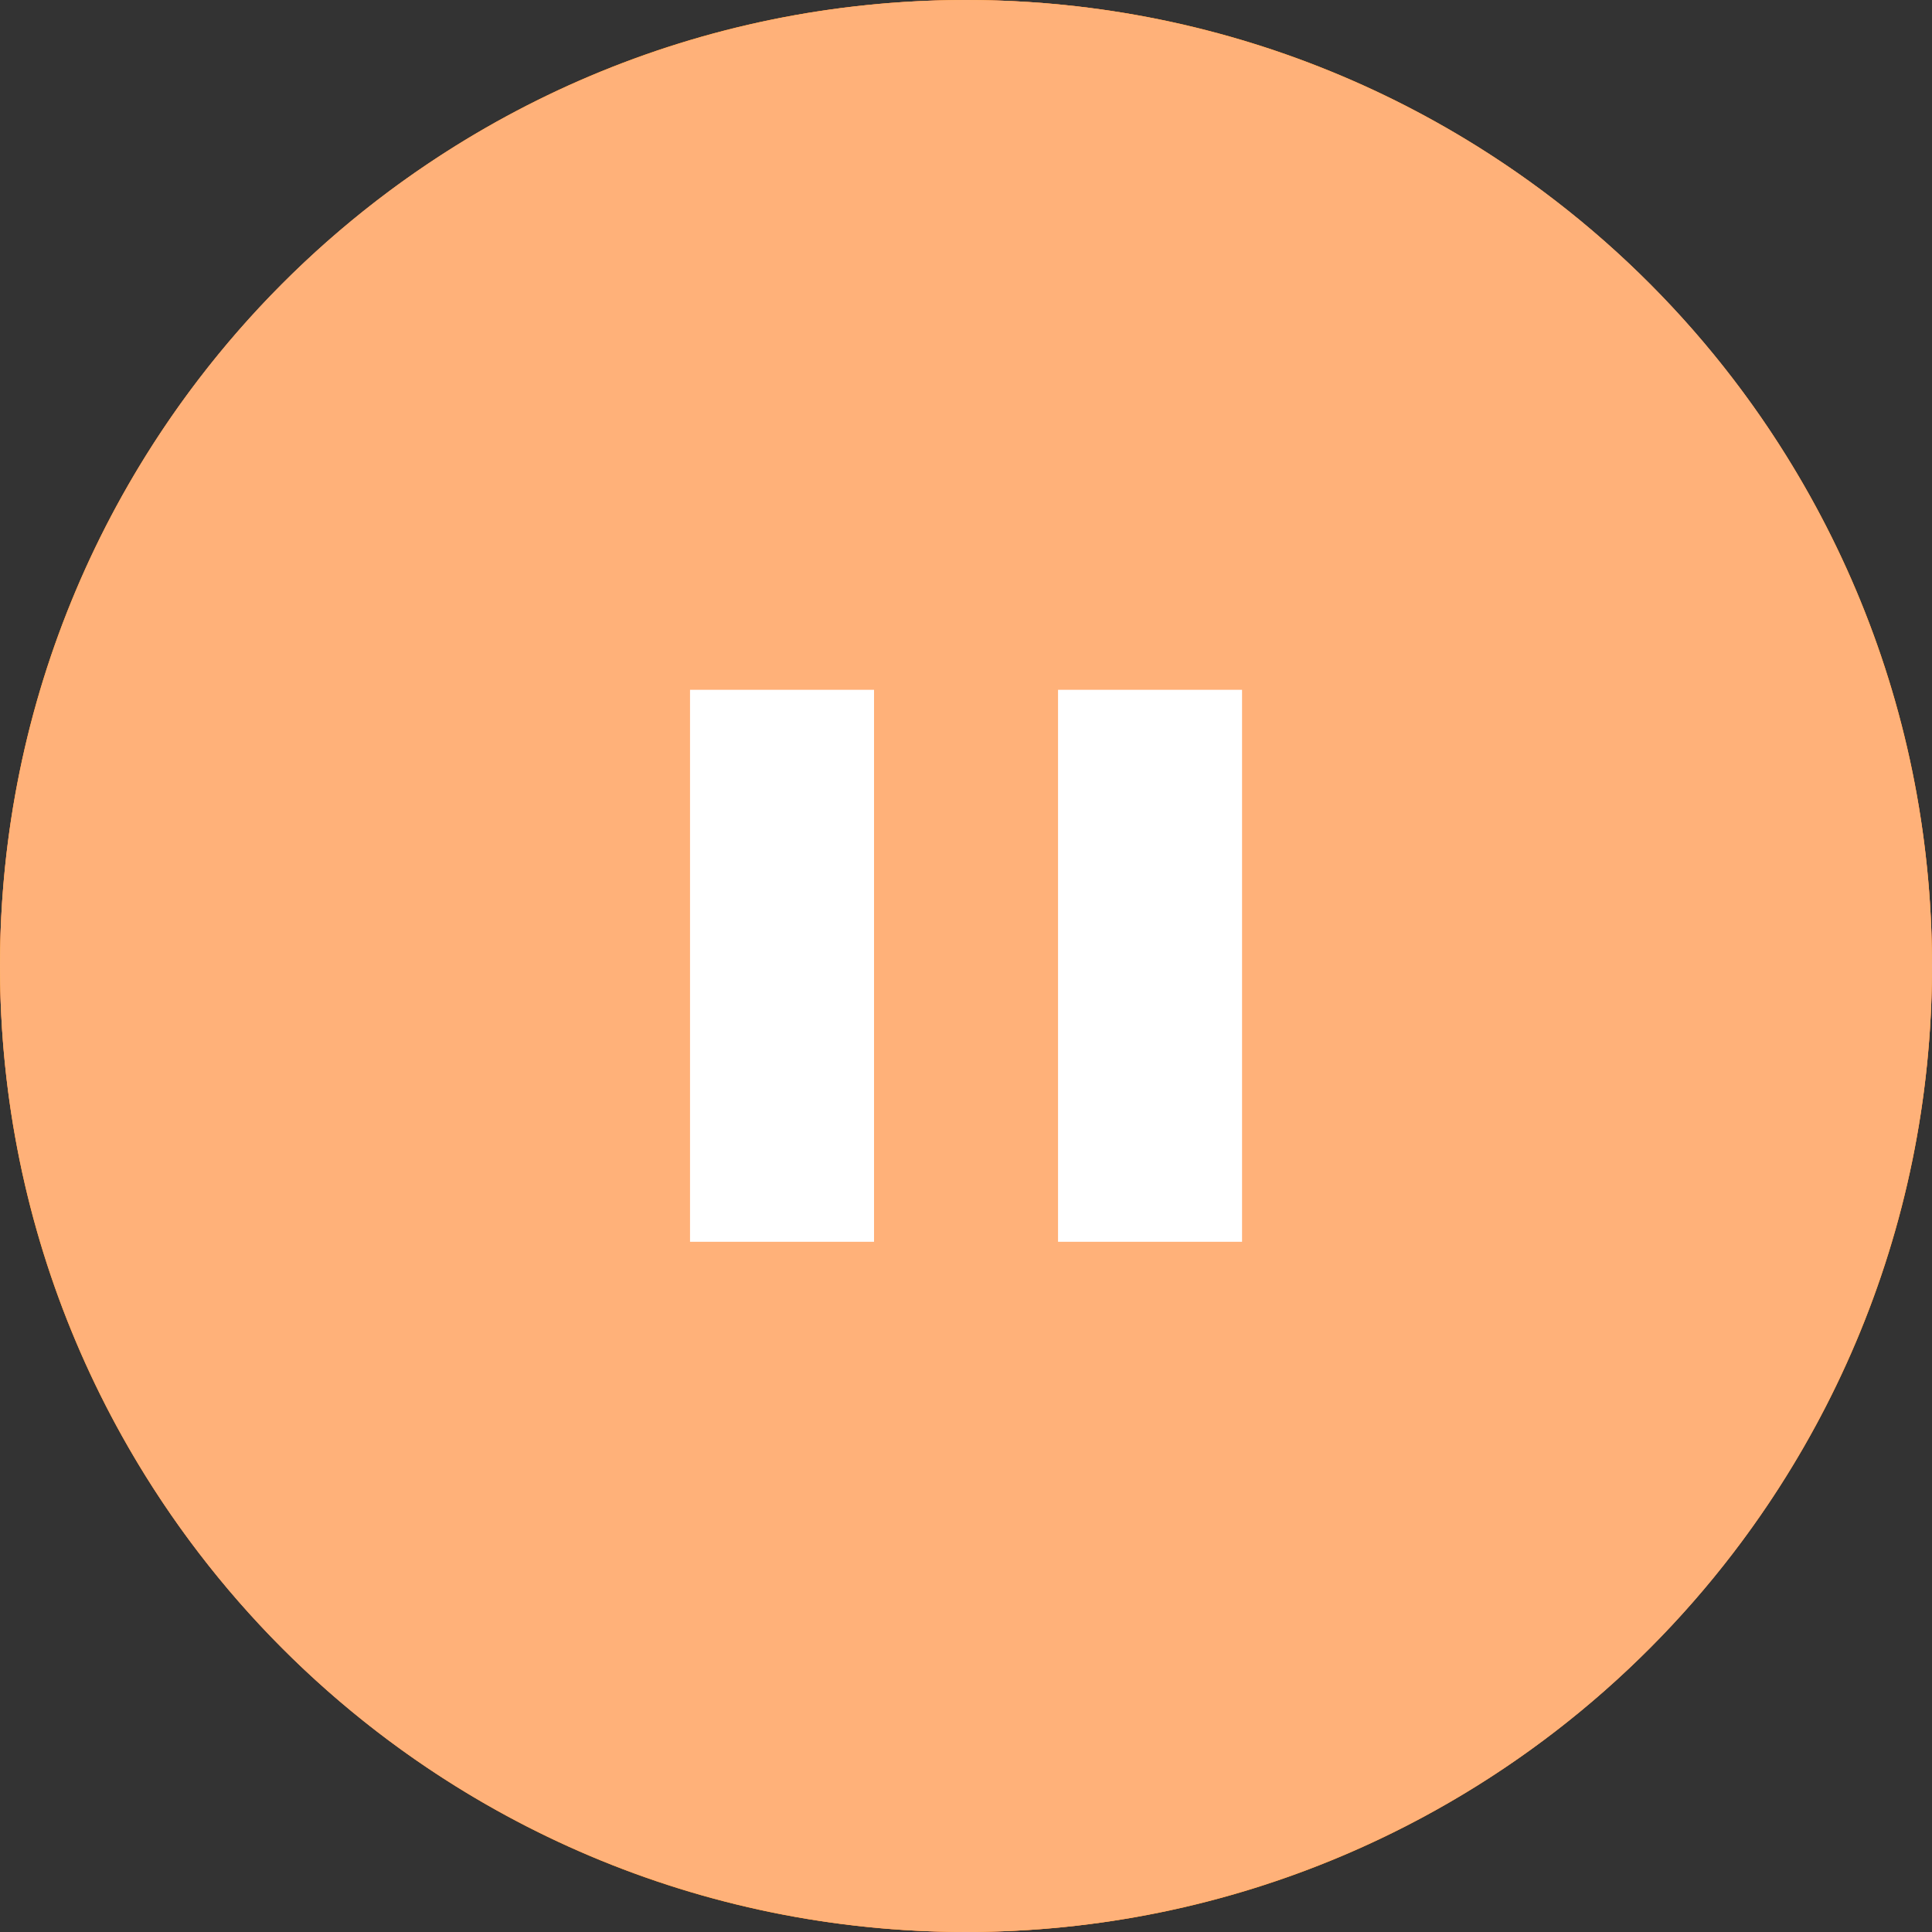 <svg width="50" height="50" viewBox="0 0 50 50" fill="none" xmlns="http://www.w3.org/2000/svg">
<rect x="0" y="0" width="50" height="50" fill="#333333" stroke="none"/>
<path d="M25 0C11.2 0 0 11.2 0 25C0 38.8 11.2 50 25 50C38.8 50 50 38.8 50 25C50 11.2 38.8 0 25 0ZM18.75 36.25V13.75L36.25 25L18.75 36.25Z" fill="#F52349"/>
<path d="M25 0C11.2 0 0 11.2 0 25C0 38.8 11.2 50 25 50C38.8 50 50 38.8 50 25C50 11.2 38.8 0 25 0ZM18.75 36.25V13.75L36.25 25L18.75 36.25Z" fill="#FEC432"/>
<circle cx="25" cy="25" r="25" fill="#FFB179"/>
<path d="M17.858 32.137H22.62V17.852H17.858V32.137ZM27.382 32.137H32.144V17.852H27.382V32.137Z" fill="white"/>
</svg>
